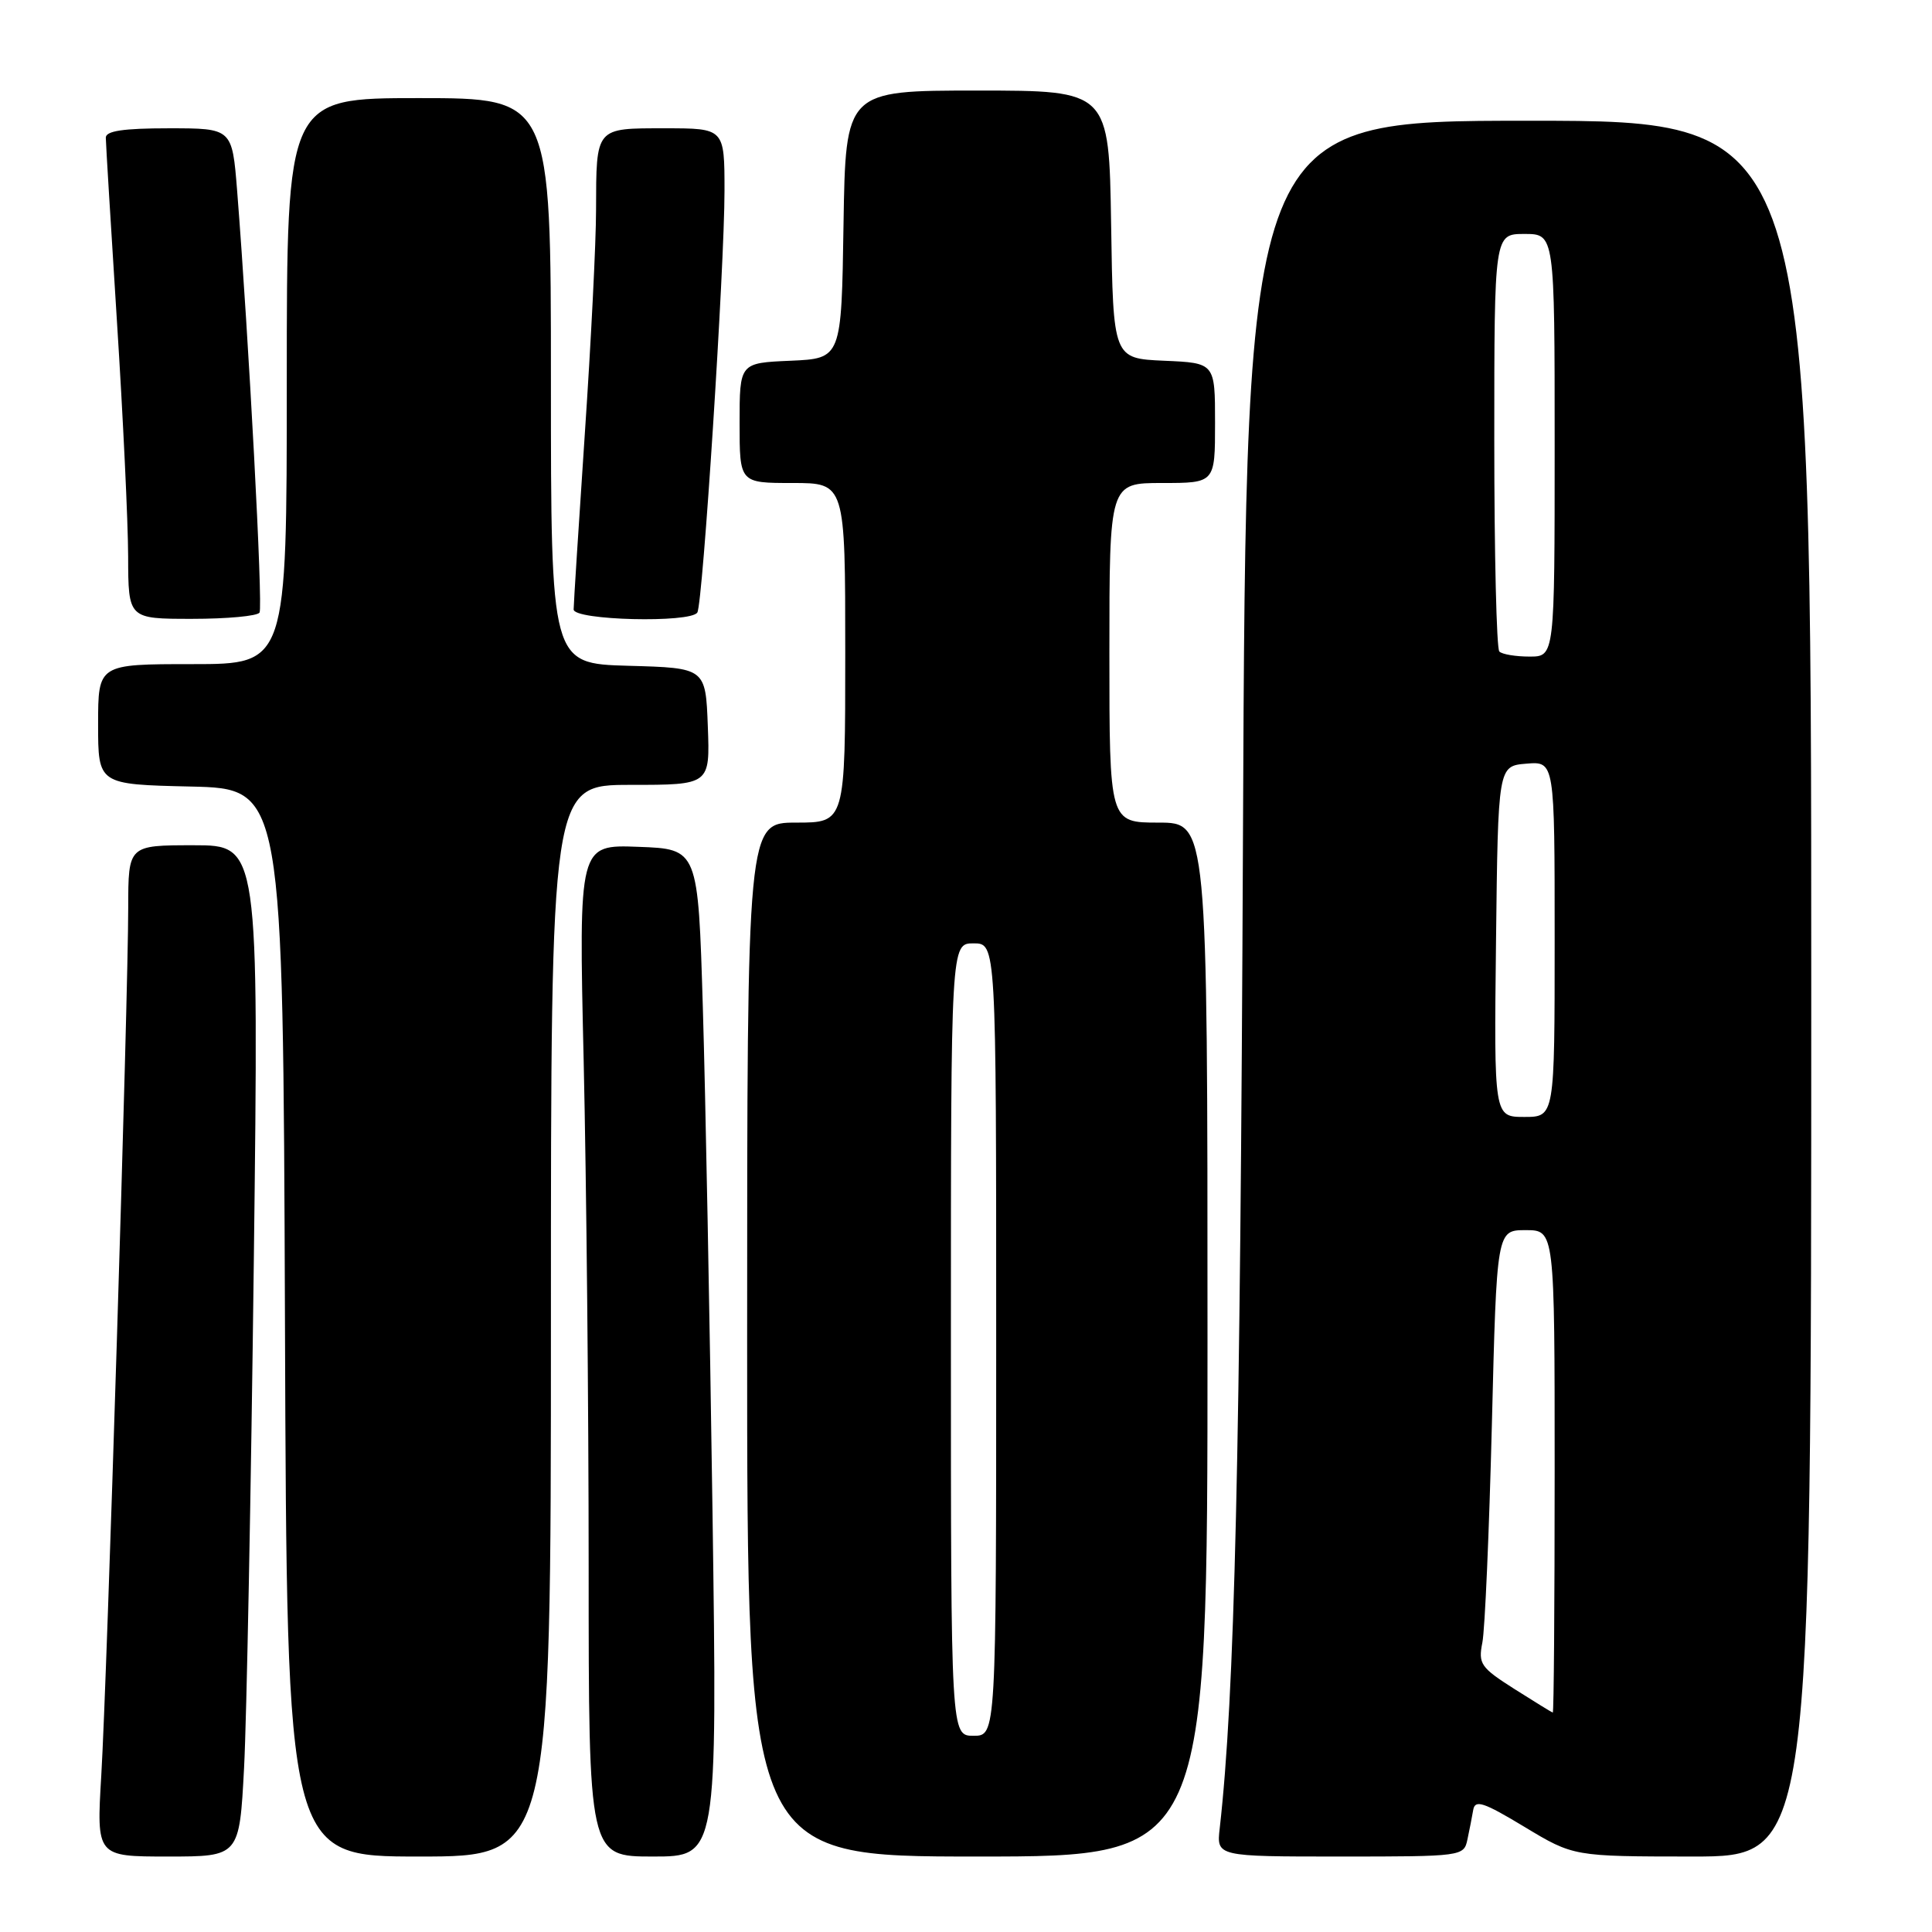 <?xml version="1.0" encoding="UTF-8" standalone="no"?>
<!DOCTYPE svg PUBLIC "-//W3C//DTD SVG 1.1//EN" "http://www.w3.org/Graphics/SVG/1.1/DTD/svg11.dtd" >
<svg xmlns="http://www.w3.org/2000/svg" xmlns:xlink="http://www.w3.org/1999/xlink" version="1.1" viewBox="0 0 256 256">
 <g >
 <path fill="currentColor"
d=" M 32.34 234.25 C 32.68 227.79 33.26 197.64 33.63 167.25 C 34.30 112.00 34.30 112.00 25.65 112.00 C 17.00 112.00 17.00 112.00 16.99 120.25 C 16.99 132.21 14.18 222.59 13.42 235.25 C 12.78 246.00 12.78 246.00 22.25 246.00 C 31.72 246.00 31.72 246.00 32.34 234.25 Z  M 73.00 175.00 C 73.00 104.00 73.00 104.00 83.54 104.00 C 94.08 104.00 94.08 104.00 93.79 96.25 C 93.50 88.50 93.50 88.50 83.25 88.22 C 73.00 87.93 73.00 87.93 73.00 50.47 C 73.00 13.00 73.00 13.00 55.50 13.00 C 38.00 13.00 38.00 13.00 38.00 50.50 C 38.00 88.00 38.00 88.00 25.50 88.00 C 13.00 88.00 13.00 88.00 13.00 95.97 C 13.00 103.94 13.00 103.94 25.25 104.22 C 37.50 104.50 37.50 104.50 37.76 175.25 C 38.01 246.00 38.01 246.00 55.51 246.00 C 73.00 246.00 73.00 246.00 73.00 175.00 Z  M 94.41 200.25 C 94.05 175.09 93.48 145.05 93.13 133.50 C 92.50 112.50 92.50 112.50 84.59 112.21 C 76.68 111.91 76.68 111.91 77.34 140.62 C 77.70 156.41 78.00 186.58 78.00 207.66 C 78.00 246.00 78.00 246.00 86.53 246.00 C 95.05 246.00 95.05 246.00 94.41 200.25 Z  M 160.00 177.50 C 160.00 109.00 160.00 109.00 153.50 109.00 C 147.00 109.00 147.00 109.00 147.00 86.50 C 147.00 64.00 147.00 64.00 154.00 64.00 C 161.00 64.00 161.00 64.00 161.00 56.05 C 161.00 48.09 161.00 48.09 154.25 47.80 C 147.50 47.50 147.50 47.50 147.23 29.75 C 146.95 12.00 146.95 12.00 129.50 12.00 C 112.05 12.00 112.05 12.00 111.77 29.75 C 111.50 47.50 111.50 47.50 104.75 47.80 C 98.00 48.09 98.00 48.09 98.00 56.05 C 98.00 64.00 98.00 64.00 105.00 64.00 C 112.00 64.00 112.00 64.00 112.00 86.50 C 112.00 109.00 112.00 109.00 105.50 109.00 C 99.00 109.00 99.00 109.00 99.00 177.50 C 99.00 246.00 99.00 246.00 129.50 246.00 C 160.00 246.00 160.00 246.00 160.00 177.50 Z  M 194.44 243.75 C 194.71 242.51 195.05 240.74 195.21 239.82 C 195.45 238.42 196.58 238.80 202.00 242.07 C 208.50 245.99 208.50 245.99 224.25 246.00 C 240.00 246.00 240.00 246.00 240.00 131.00 C 240.00 16.00 240.00 16.00 202.56 16.00 C 165.11 16.00 165.11 16.00 164.70 110.75 C 164.34 193.61 163.61 224.60 161.62 242.25 C 161.19 246.00 161.19 246.00 177.58 246.00 C 193.76 246.00 193.97 245.97 194.44 243.75 Z  M 34.39 81.17 C 34.86 80.41 32.97 44.93 31.42 25.25 C 30.76 17.00 30.76 17.00 22.38 17.00 C 16.33 17.00 14.00 17.35 14.02 18.25 C 14.02 18.94 14.69 29.85 15.49 42.50 C 16.30 55.15 16.97 69.21 16.98 73.75 C 17.00 82.00 17.00 82.00 25.44 82.00 C 30.08 82.00 34.11 81.63 34.39 81.17 Z  M 92.40 81.16 C 93.13 79.99 96.00 35.38 96.00 25.29 C 96.00 17.00 96.00 17.00 88.11 17.00 C 78.84 17.00 79.01 16.80 78.98 27.83 C 78.98 32.05 78.31 45.40 77.49 57.50 C 76.68 69.60 76.01 80.06 76.01 80.75 C 76.00 82.20 91.52 82.58 92.40 81.16 Z  M 126.00 177.50 C 126.00 125.00 126.00 125.00 129.00 125.00 C 132.00 125.00 132.00 125.00 132.00 177.50 C 132.00 230.00 132.00 230.00 129.00 230.00 C 126.00 230.00 126.00 230.00 126.00 177.50 Z  M 200.65 223.79 C 196.20 220.96 195.86 220.47 196.42 217.65 C 196.76 215.97 197.32 202.99 197.68 188.80 C 198.32 163.00 198.32 163.00 202.16 163.00 C 206.00 163.00 206.00 163.00 206.00 195.00 C 206.00 212.60 205.89 226.97 205.75 226.93 C 205.61 226.89 203.32 225.48 200.65 223.79 Z  M 198.23 124.75 C 198.50 101.50 198.50 101.50 202.25 101.19 C 206.00 100.88 206.00 100.88 206.00 124.44 C 206.00 148.00 206.00 148.00 201.98 148.00 C 197.96 148.00 197.96 148.00 198.23 124.75 Z  M 198.67 86.33 C 198.30 85.97 198.00 73.37 198.00 58.33 C 198.00 31.00 198.00 31.00 202.00 31.00 C 206.00 31.00 206.00 31.00 206.00 59.00 C 206.00 87.00 206.00 87.00 202.67 87.00 C 200.83 87.00 199.03 86.70 198.67 86.33 Z "/>
</g>
</svg>